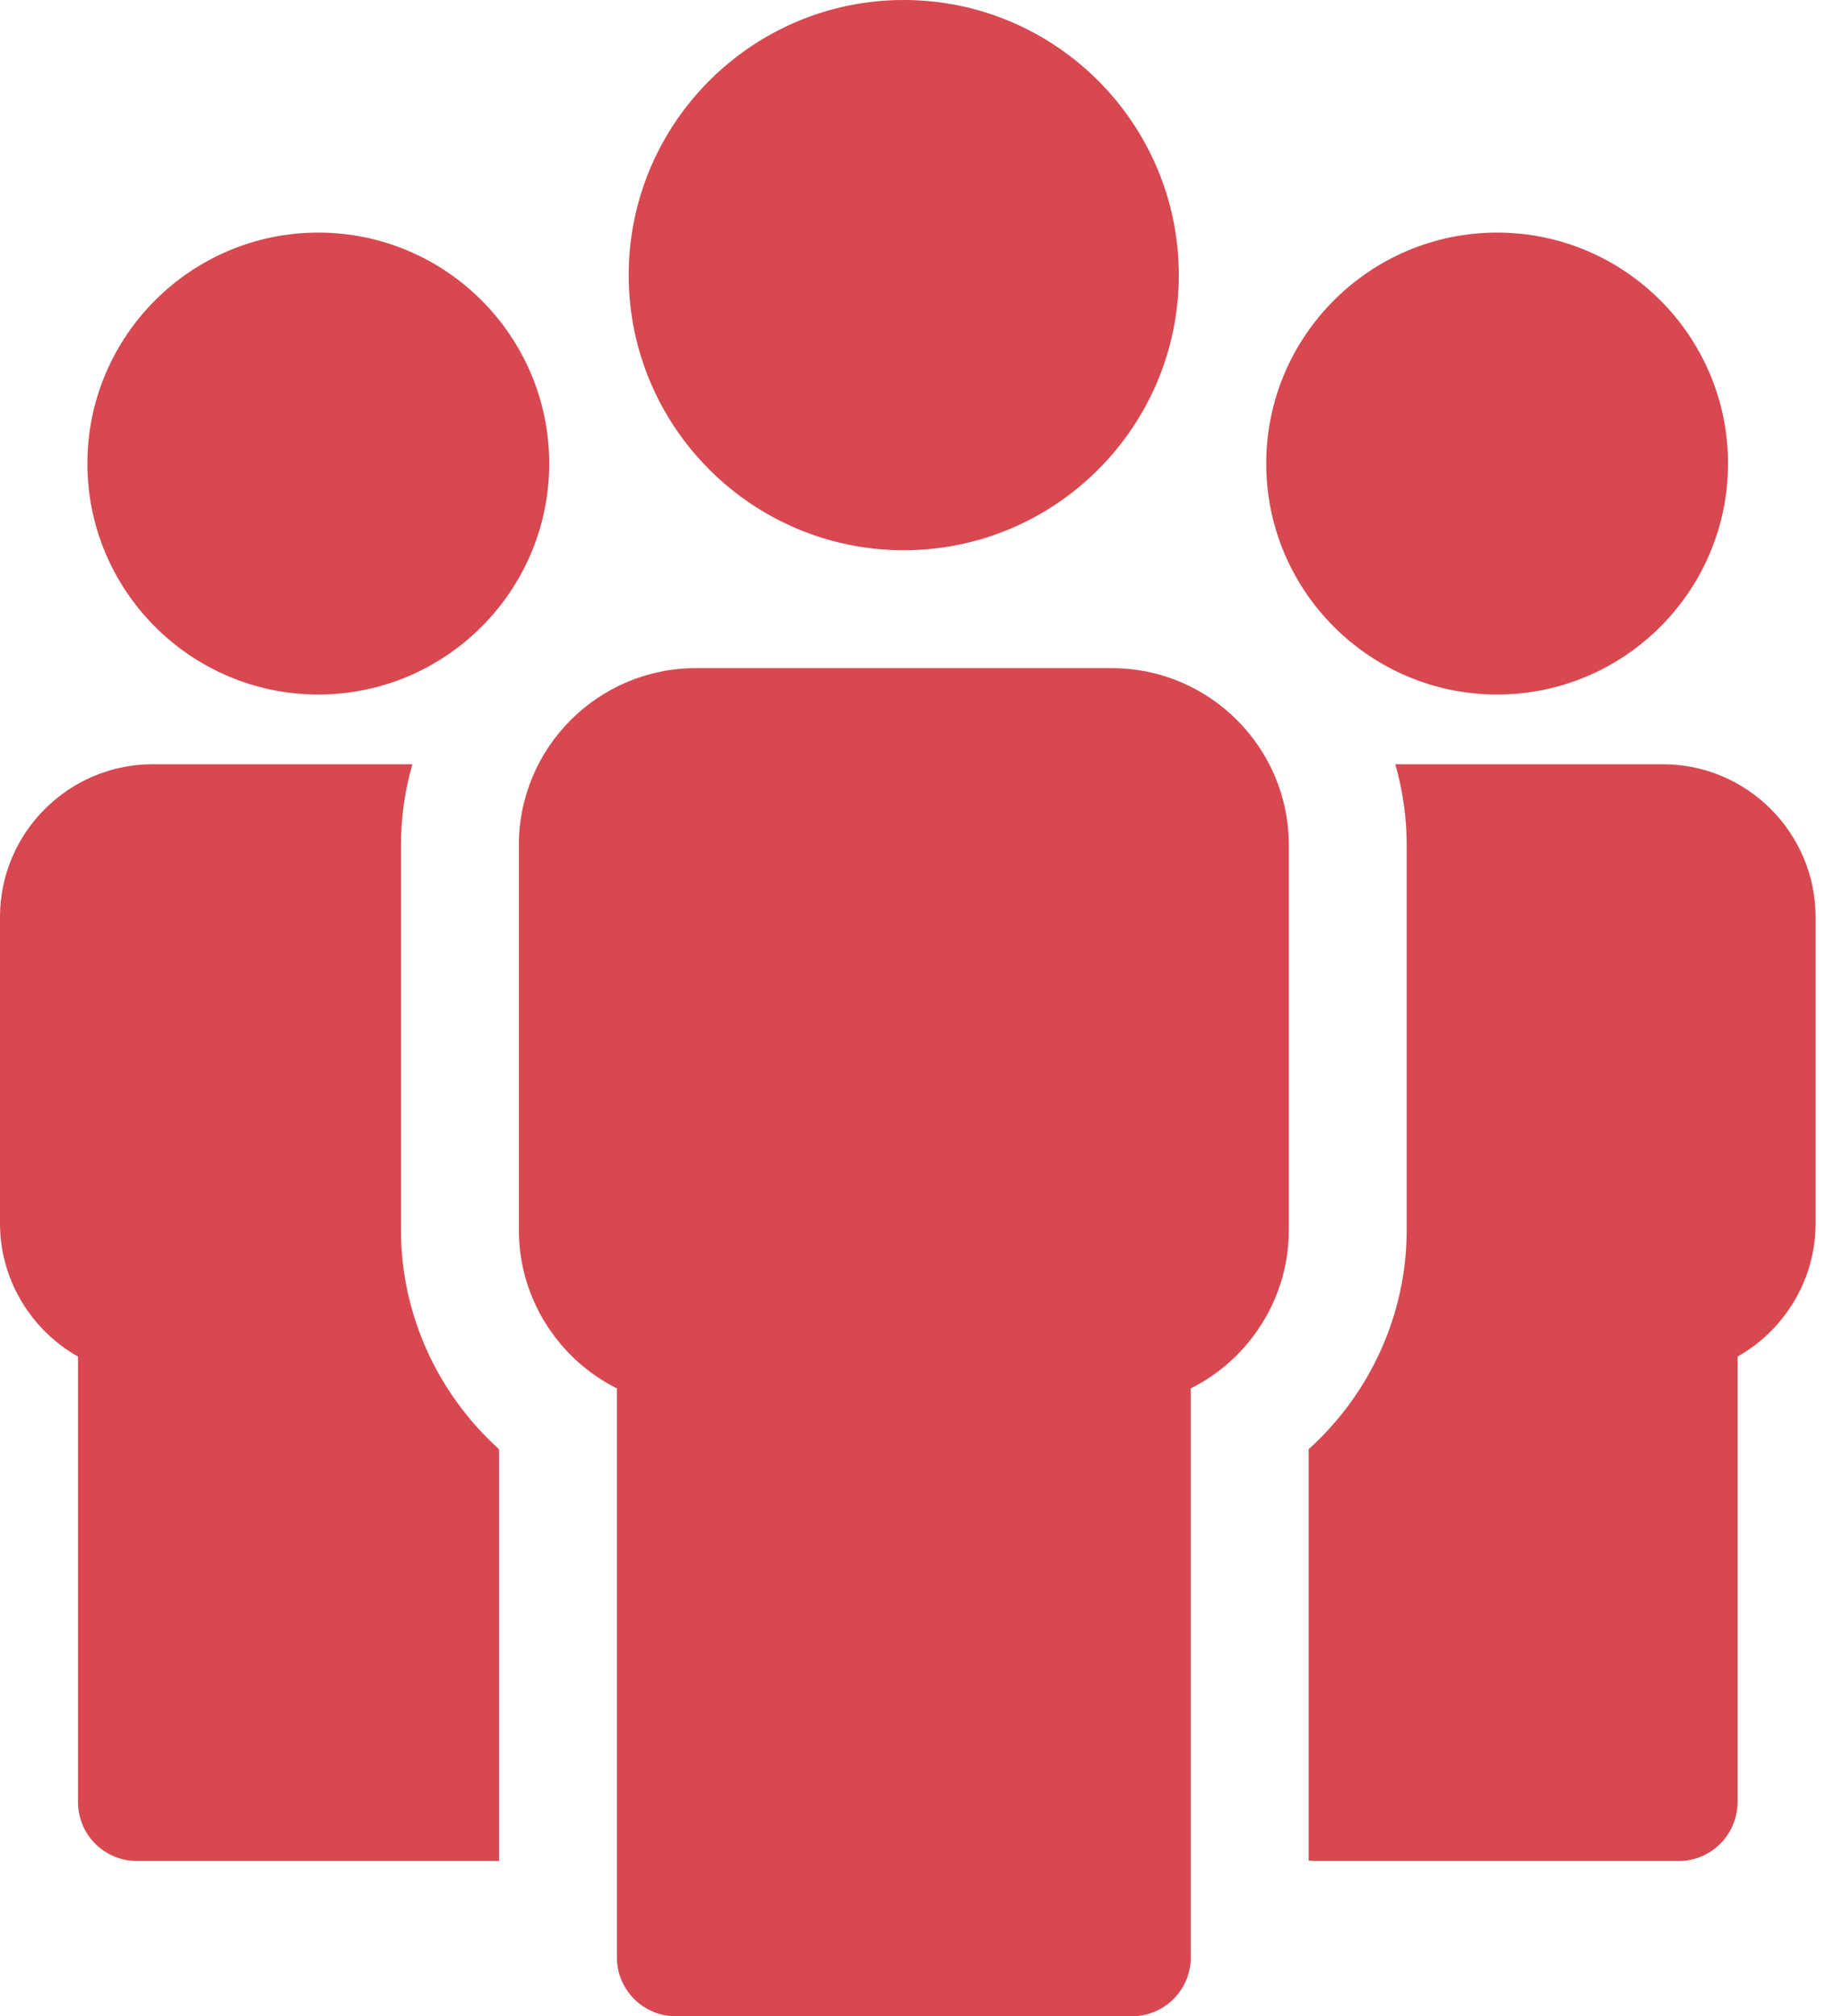 <svg width="64" height="70" viewBox="0 0 64 70" fill="none" xmlns="http://www.w3.org/2000/svg">
<path d="M13.924 42.71V29.337C13.924 28.372 14.062 27.431 14.321 26.533H5.304C3.842 26.533 2.516 27.128 1.556 28.088C0.595 29.049 0 30.375 0 31.837V42.477C0 43.773 0.473 44.965 1.256 45.893C1.663 46.376 2.155 46.785 2.709 47.097V62.563C2.709 63.694 3.626 64.61 4.756 64.61H17.329V50.313C15.179 48.372 13.924 45.608 13.924 42.71Z" fill="#D74850"/>
<path d="M11.053 24.112C15.475 24.112 19.072 20.515 19.072 16.094C19.072 11.672 15.475 8.075 11.053 8.075C6.632 8.075 3.035 11.672 3.035 16.094C3.035 20.515 6.632 24.112 11.053 24.112Z" fill="#D74850"/>
<path d="M38.615 23.197H24.158C22.466 23.197 20.93 23.886 19.818 24.998C18.706 26.11 18.018 27.645 18.018 29.337V42.71C18.018 44.209 18.564 45.59 19.47 46.663C20.006 47.299 20.671 47.825 21.422 48.201V67.953C21.422 69.084 22.339 70 23.469 70H39.304C40.435 70 41.351 69.084 41.351 67.953V48.201C42.102 47.825 42.767 47.299 43.303 46.663C44.209 45.59 44.756 44.21 44.756 42.71V29.337C44.756 27.645 44.067 26.11 42.955 24.998C41.843 23.886 40.307 23.197 38.615 23.197Z" fill="#D74850"/>
<path d="M31.383 19.103C36.65 19.103 40.935 14.819 40.935 9.552C40.935 4.285 36.65 0 31.383 0C26.116 0 21.832 4.285 21.832 9.552C21.832 14.819 26.116 19.103 31.383 19.103Z" fill="#D74850"/>
<path d="M61.492 28.088C60.532 27.128 59.206 26.533 57.743 26.533H48.452C48.71 27.431 48.849 28.372 48.849 29.337V42.71C48.849 45.607 47.594 48.372 45.445 50.313V64.595C45.525 64.605 45.608 64.61 45.692 64.61H58.291C59.422 64.61 60.338 63.694 60.338 62.563V47.097C60.892 46.785 61.385 46.376 61.792 45.893C62.575 44.965 63.048 43.773 63.048 42.477V31.837C63.048 30.375 62.452 29.049 61.492 28.088Z" fill="#D74850"/>
<path d="M51.989 24.112C56.41 24.112 60.007 20.515 60.007 16.094C60.007 11.672 56.41 8.075 51.989 8.075C47.568 8.075 43.971 11.672 43.971 16.094C43.971 20.515 47.568 24.112 51.989 24.112Z" fill="#D74850"/>
</svg>
